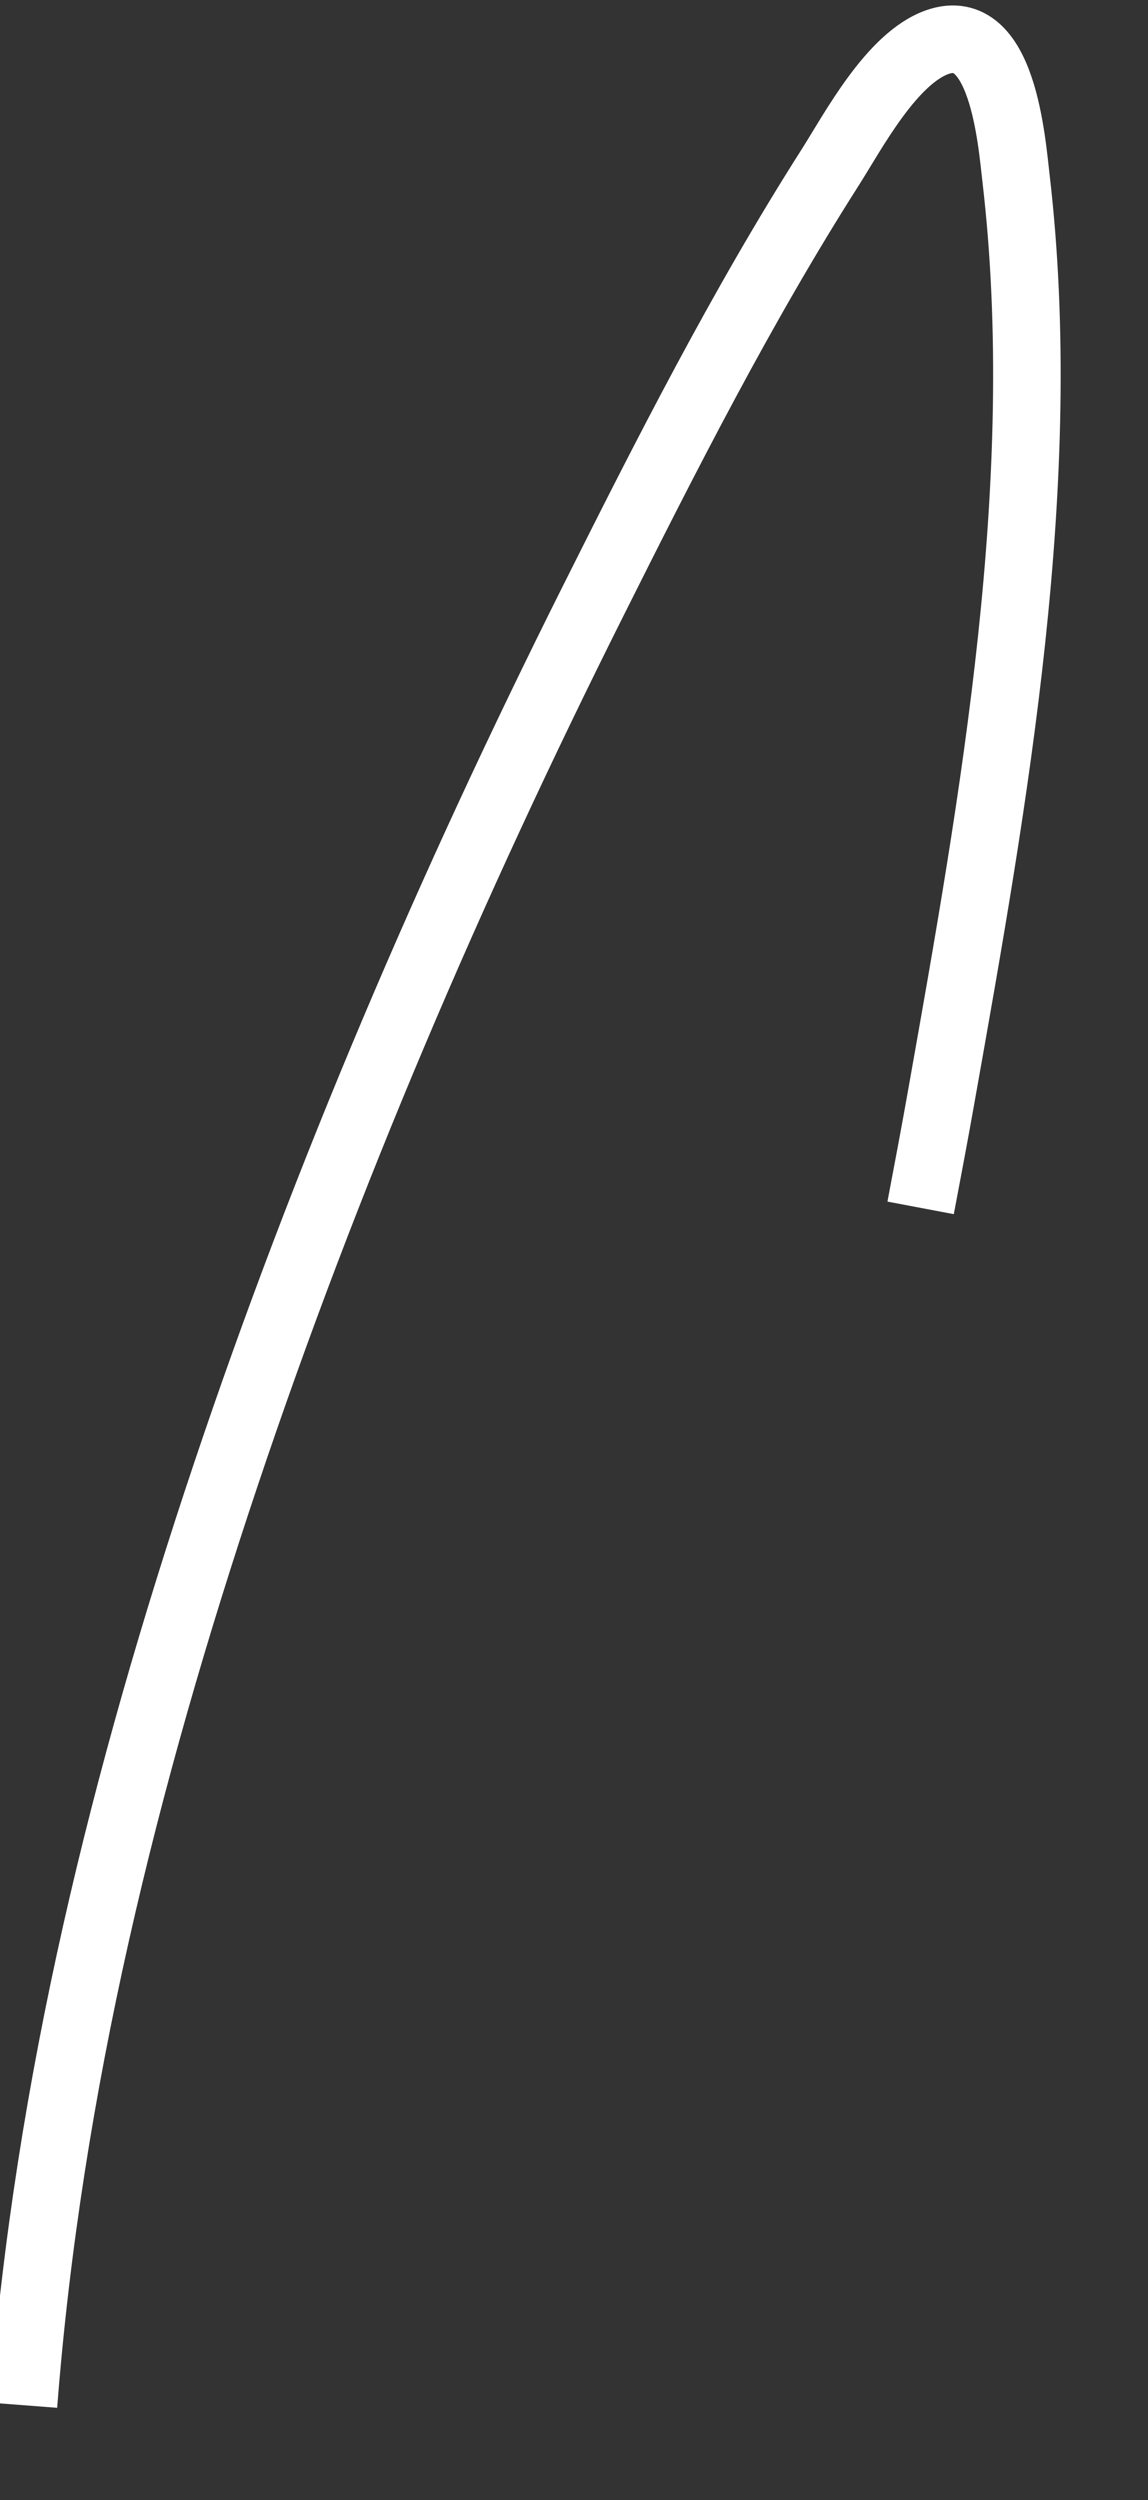 ﻿<?xml version="1.0" encoding="utf-8"?>
<svg version="1.1" xmlns:xlink="http://www.w3.org/1999/xlink" width="17px" height="37px" xmlns="http://www.w3.org/2000/svg">
  <rect width="100%" height="100%" fill="#333333" stroke="none"/>
  <g transform="matrix(1 0 0 1 -712 -17864 )">
    <path d="M 0.348 35.596  C 0.711 30.886  1.846 26.289  3.343 21.826  C 4.829 17.397  6.682 13.09  8.771 8.919  C 9.864 6.736  10.983 4.534  12.294 2.477  C 12.637 1.938  13.204 0.859  13.884 0.622  C 14.849 0.286  14.982 2.094  15.047 2.65  C 15.566 7.109  14.72 11.83  13.942 16.209  C 13.844 16.765  13.738 17.321  13.633 17.876  " stroke-width="1" stroke="#ffffff" fill="none" transform="matrix(1 0 0 1 712 17864 )" />
  </g>
</svg>